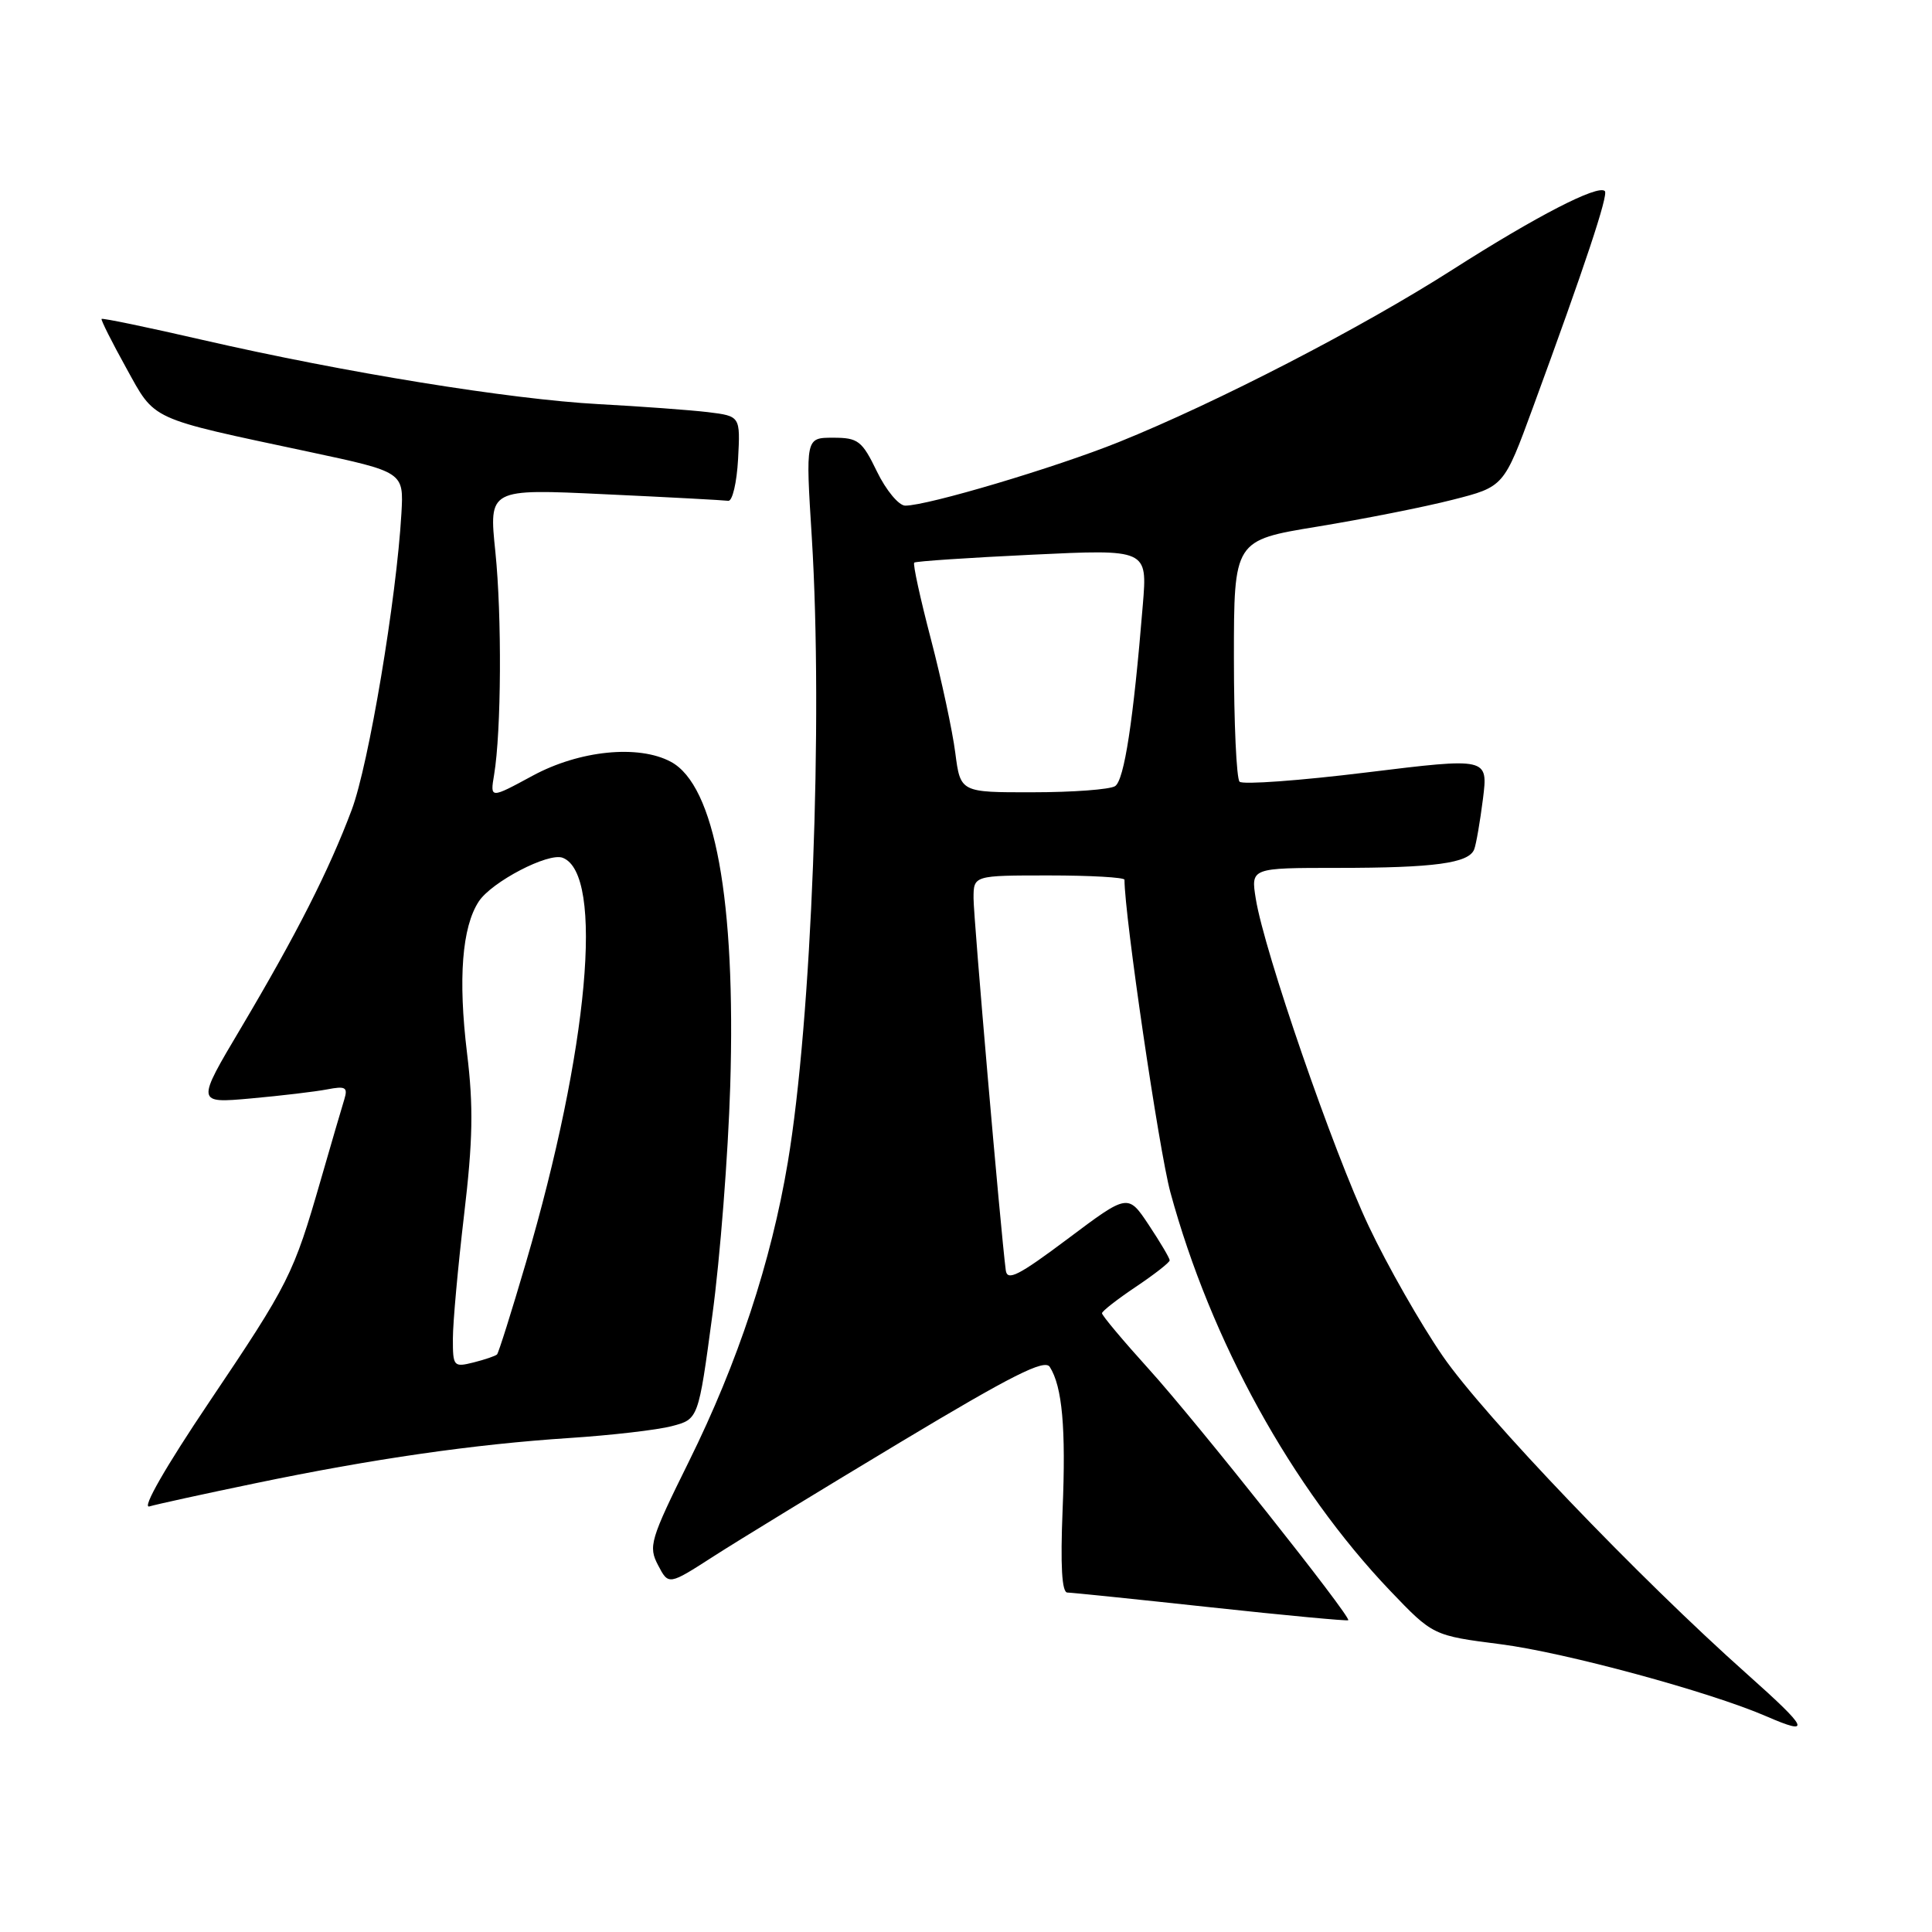 <?xml version="1.0" encoding="UTF-8" standalone="no"?>
<!DOCTYPE svg PUBLIC "-//W3C//DTD SVG 1.1//EN" "http://www.w3.org/Graphics/SVG/1.1/DTD/svg11.dtd" >
<svg xmlns="http://www.w3.org/2000/svg" xmlns:xlink="http://www.w3.org/1999/xlink" version="1.1" viewBox="0 0 256 256">
 <g >
 <path fill="currentColor"
d=" M 231.50 221.83 C 217.15 209.06 196.62 187.60 191.18 179.70 C 188.25 175.45 183.84 167.71 181.38 162.51 C 176.65 152.53 167.51 126.03 166.40 119.10 C 165.74 115.00 165.74 115.00 177.25 115.00 C 190.04 115.00 194.64 114.38 195.34 112.54 C 195.60 111.87 196.12 108.85 196.50 105.85 C 197.18 100.38 197.18 100.38 181.09 102.35 C 172.24 103.44 164.66 103.99 164.25 103.58 C 163.84 103.17 163.50 95.80 163.50 87.21 C 163.50 71.59 163.50 71.59 174.56 69.78 C 180.65 68.78 188.69 67.19 192.45 66.23 C 199.27 64.50 199.27 64.50 203.12 54.00 C 210.02 35.20 213.14 25.81 212.65 25.32 C 211.75 24.42 203.57 28.64 192.50 35.71 C 180.36 43.47 161.28 53.32 148.24 58.58 C 139.84 61.96 122.93 67.00 119.95 67.00 C 119.10 67.00 117.41 64.97 116.21 62.50 C 114.22 58.39 113.71 58.00 110.38 58.00 C 106.74 58.00 106.74 58.00 107.57 71.25 C 109.07 95.52 107.55 135.16 104.39 154.00 C 102.18 167.20 97.77 180.54 91.30 193.62 C 86.14 204.05 85.89 204.91 87.20 207.40 C 88.59 210.06 88.59 210.06 94.54 206.23 C 97.82 204.12 108.99 197.30 119.36 191.07 C 134.10 182.22 138.42 180.05 139.10 181.12 C 140.76 183.74 141.25 189.20 140.80 200.07 C 140.50 207.47 140.70 211.01 141.43 211.02 C 142.02 211.03 150.58 211.91 160.46 212.98 C 170.33 214.05 178.52 214.81 178.65 214.69 C 179.07 214.26 158.54 188.39 152.25 181.44 C 148.81 177.64 146.01 174.30 146.02 174.01 C 146.03 173.73 148.06 172.15 150.52 170.50 C 152.98 168.85 154.99 167.28 154.99 167.00 C 154.99 166.72 153.75 164.62 152.23 162.33 C 149.46 158.16 149.46 158.16 141.48 164.15 C 134.98 169.02 133.46 169.80 133.27 168.32 C 132.57 162.89 129.00 121.62 129.00 119.04 C 129.00 116.00 129.00 116.00 139.00 116.00 C 144.50 116.00 149.00 116.26 149.00 116.57 C 149.00 121.32 153.57 152.41 155.08 157.98 C 160.44 177.67 171.15 197.09 184.19 210.77 C 189.88 216.72 189.88 216.72 198.85 217.87 C 207.36 218.96 226.56 224.17 234.05 227.42 C 240.11 230.05 239.68 229.12 231.50 221.83 Z  M 33.79 196.55 C 49.40 193.30 62.81 191.37 75.50 190.54 C 81.00 190.18 87.08 189.48 89.02 188.97 C 92.54 188.05 92.54 188.05 94.39 174.27 C 95.42 166.70 96.48 153.02 96.76 143.88 C 97.51 119.27 94.73 104.06 88.89 100.94 C 84.60 98.64 76.78 99.43 70.59 102.78 C 64.94 105.84 64.94 105.84 65.47 102.67 C 66.43 96.91 66.51 81.63 65.64 73.13 C 64.77 64.76 64.77 64.76 80.14 65.49 C 88.59 65.88 95.95 66.28 96.50 66.36 C 97.05 66.43 97.63 63.94 97.80 60.82 C 98.10 55.14 98.10 55.14 93.80 54.61 C 91.43 54.33 84.92 53.85 79.33 53.55 C 67.56 52.91 45.75 49.38 26.84 45.04 C 19.59 43.37 13.57 42.12 13.46 42.26 C 13.35 42.39 14.81 45.30 16.71 48.73 C 20.63 55.82 19.54 55.31 41.00 59.88 C 53.50 62.55 53.50 62.55 53.19 68.02 C 52.54 79.36 48.85 101.35 46.60 107.32 C 43.57 115.38 39.29 123.80 31.94 136.19 C 25.99 146.20 25.99 146.20 33.24 145.55 C 37.24 145.19 41.78 144.65 43.35 144.35 C 45.78 143.88 46.11 144.07 45.63 145.65 C 45.31 146.67 43.91 151.47 42.51 156.32 C 38.88 168.91 38.33 170.01 27.68 185.84 C 21.95 194.36 18.76 199.91 19.79 199.61 C 20.73 199.33 27.03 197.95 33.79 196.55 Z  M 126.58 99.75 C 126.21 96.86 124.76 90.09 123.35 84.69 C 121.94 79.30 120.94 74.73 121.14 74.55 C 121.34 74.37 128.37 73.90 136.77 73.50 C 152.04 72.77 152.04 72.77 151.43 80.14 C 150.18 95.47 148.97 103.40 147.75 104.17 C 147.06 104.61 142.17 104.98 136.88 104.98 C 127.26 105.00 127.26 105.00 126.58 99.75 Z  M 60.01 177.36 C 60.01 175.24 60.68 167.88 61.49 161.00 C 62.66 151.11 62.75 146.62 61.88 139.51 C 60.69 129.69 61.22 122.83 63.44 119.45 C 65.15 116.85 72.66 112.93 74.56 113.66 C 80.09 115.79 77.99 139.01 69.69 167.30 C 67.79 173.79 66.06 179.27 65.86 179.47 C 65.66 179.67 64.26 180.15 62.75 180.53 C 60.11 181.19 60.00 181.07 60.01 177.36 Z "/>
</g>
</svg>